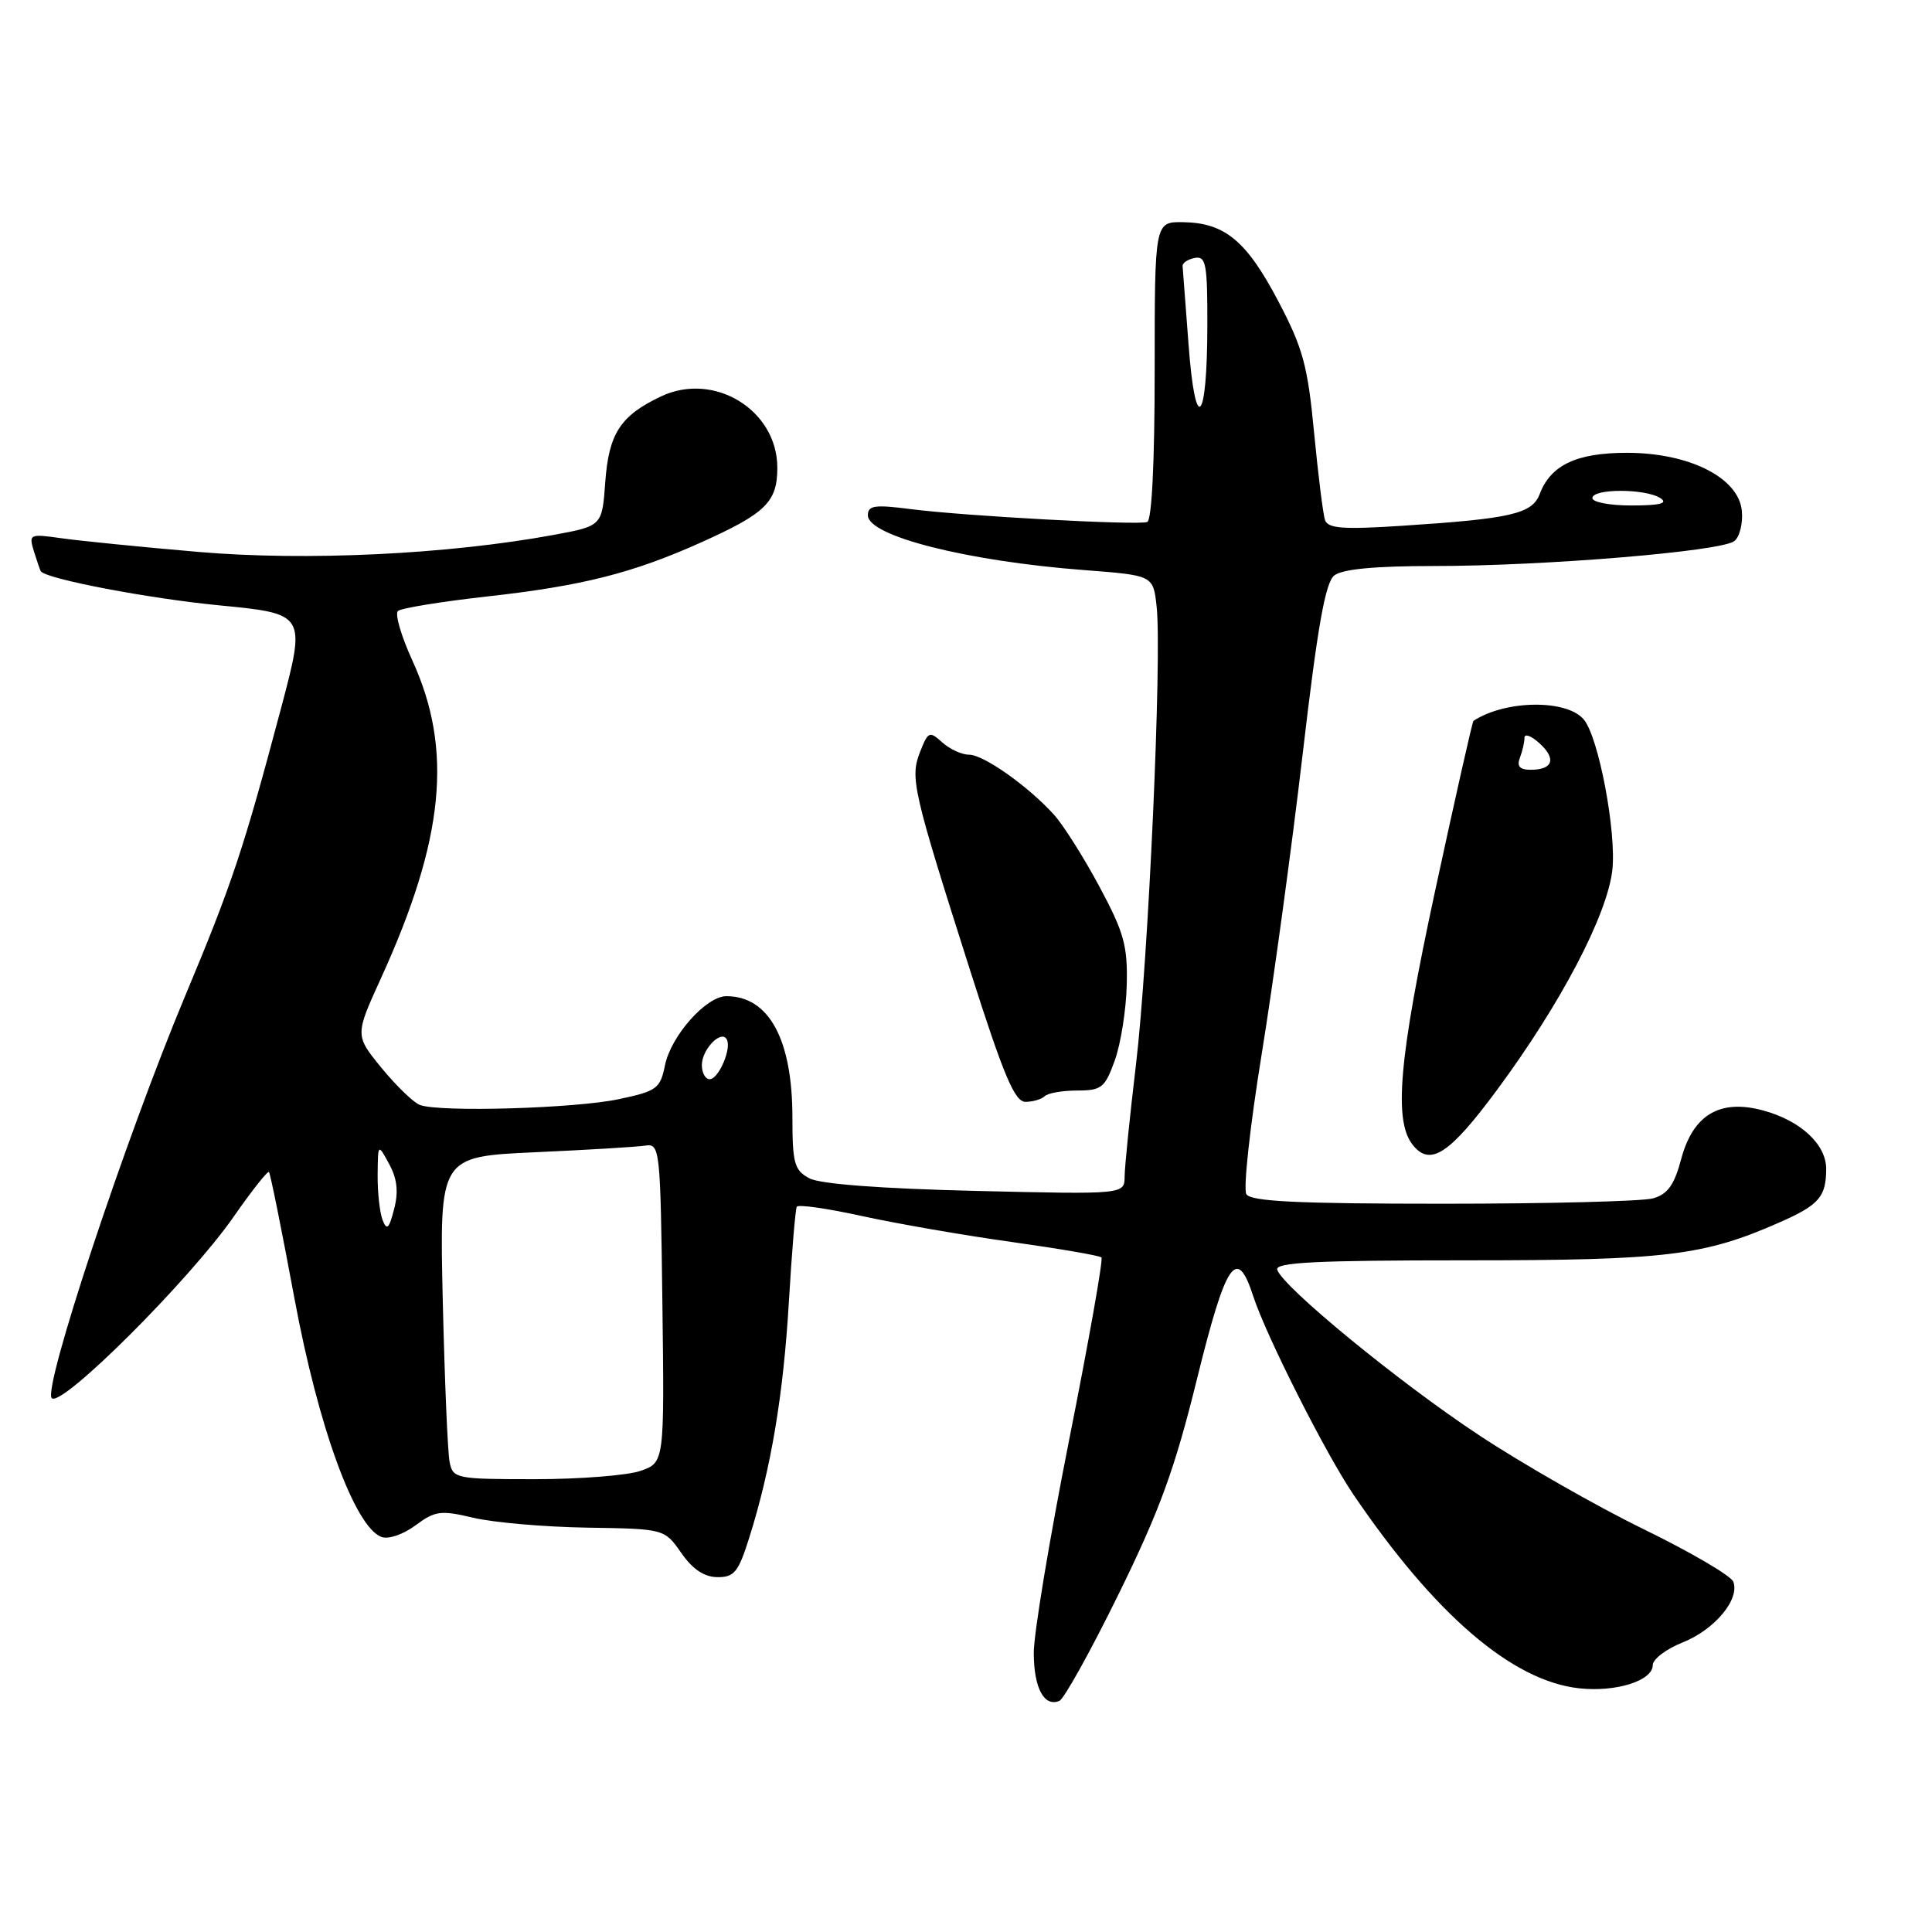 <?xml version="1.0" encoding="UTF-8" standalone="no"?>
<!DOCTYPE svg PUBLIC "-//W3C//DTD SVG 1.1//EN" "http://www.w3.org/Graphics/SVG/1.1/DTD/svg11.dtd" >
<svg xmlns="http://www.w3.org/2000/svg" xmlns:xlink="http://www.w3.org/1999/xlink" version="1.1" viewBox="0 0 256 256">
 <g >
 <path fill="currentColor"
d=" M 148.23 211.21 C 153.67 200.13 155.66 194.68 158.60 182.75 C 162.46 167.12 163.88 165.03 166.06 171.75 C 167.75 176.96 175.64 192.58 179.31 198.00 C 190.13 213.95 200.37 222.74 209.25 223.71 C 214.13 224.24 219.00 222.71 219.00 220.63 C 219.00 219.85 220.78 218.50 222.96 217.63 C 227.22 215.93 230.56 211.91 229.67 209.58 C 229.37 208.80 224.01 205.66 217.76 202.61 C 211.51 199.56 201.70 193.95 195.95 190.15 C 185.38 183.17 170.00 170.55 169.24 168.25 C 168.92 167.27 174.36 167.00 194.21 167.00 C 220.87 167.00 225.78 166.40 235.90 161.93 C 241.03 159.66 241.96 158.58 241.98 154.92 C 242.00 151.65 238.60 148.49 233.62 147.14 C 227.90 145.59 224.34 147.70 222.77 153.57 C 221.85 157.02 220.98 158.24 219.03 158.79 C 217.64 159.18 205.12 159.50 191.21 159.50 C 171.95 159.50 165.74 159.20 165.15 158.24 C 164.72 157.55 165.63 149.22 167.17 139.74 C 168.71 130.26 171.15 112.38 172.60 100.00 C 174.58 83.01 175.61 77.19 176.80 76.25 C 177.86 75.41 182.20 75.00 189.94 75.00 C 204.59 75.01 228.09 73.06 229.80 71.70 C 230.52 71.14 230.97 69.32 230.80 67.66 C 230.36 63.29 223.83 60.00 215.57 60.00 C 208.90 60.00 205.48 61.62 204.02 65.46 C 203.02 68.09 200.24 68.73 185.78 69.67 C 177.92 70.18 175.96 70.03 175.57 68.90 C 175.31 68.13 174.66 62.90 174.12 57.29 C 173.28 48.47 172.64 46.11 169.40 39.95 C 165.19 31.93 162.31 29.53 156.79 29.44 C 153.00 29.38 153.00 29.38 153.00 49.10 C 153.00 61.26 152.62 68.96 152.01 69.17 C 150.65 69.62 127.86 68.38 120.75 67.47 C 115.89 66.84 115.00 66.97 115.00 68.28 C 115.00 71.03 128.09 74.35 143.66 75.54 C 152.81 76.24 152.81 76.24 153.26 80.37 C 153.98 86.96 152.16 127.32 150.53 141.00 C 149.71 147.88 149.03 154.57 149.02 155.89 C 149.00 158.27 149.00 158.27 129.24 157.80 C 116.69 157.50 108.65 156.89 107.24 156.13 C 105.26 155.07 105.00 154.15 105.00 148.09 C 105.00 137.72 101.89 132.00 96.25 132.00 C 93.57 132.00 88.90 137.26 88.11 141.17 C 87.48 144.26 87.03 144.58 81.97 145.65 C 76.15 146.88 58.20 147.40 55.63 146.41 C 54.79 146.09 52.50 143.88 50.56 141.51 C 47.03 137.19 47.03 137.19 50.48 129.62 C 58.88 111.19 60.05 99.34 54.64 87.52 C 53.16 84.29 52.30 81.34 52.73 80.96 C 53.15 80.58 58.45 79.72 64.50 79.04 C 77.14 77.64 83.85 75.94 92.95 71.85 C 101.48 68.01 103.00 66.51 103.00 61.98 C 103.00 54.33 94.62 49.19 87.58 52.53 C 82.20 55.08 80.67 57.44 80.20 63.88 C 79.78 69.69 79.78 69.69 73.41 70.87 C 59.34 73.46 40.56 74.36 26.26 73.13 C 18.69 72.48 10.54 71.66 8.14 71.32 C 3.89 70.72 3.79 70.77 4.51 73.10 C 4.92 74.42 5.32 75.59 5.42 75.71 C 6.24 76.74 19.74 79.31 29.03 80.21 C 40.56 81.33 40.56 81.33 37.22 93.92 C 32.26 112.57 30.73 117.17 24.52 132.00 C 16.64 150.83 5.63 184.03 6.86 185.26 C 8.15 186.55 25.09 169.64 30.95 161.24 C 33.35 157.79 35.46 155.12 35.64 155.30 C 35.82 155.48 37.34 163.03 39.02 172.07 C 42.18 189.08 46.99 202.29 50.53 203.65 C 51.45 204.00 53.40 203.34 55.05 202.12 C 57.67 200.18 58.40 200.09 62.72 201.11 C 65.35 201.74 72.12 202.33 77.77 202.42 C 88.04 202.58 88.04 202.58 90.27 205.77 C 91.78 207.94 93.32 208.97 95.07 208.98 C 97.29 209.00 97.85 208.30 99.28 203.75 C 102.17 194.58 103.80 184.85 104.53 172.50 C 104.92 165.90 105.39 160.23 105.58 159.90 C 105.77 159.57 109.66 160.13 114.21 161.13 C 118.77 162.13 127.67 163.68 134.00 164.56 C 140.32 165.45 145.70 166.37 145.95 166.62 C 146.19 166.86 144.27 177.73 141.67 190.78 C 139.08 203.83 136.96 216.55 136.98 219.05 C 137.00 223.69 138.35 226.21 140.37 225.38 C 140.99 225.12 144.53 218.75 148.23 211.21 Z  M 198.35 144.44 C 206.81 133.00 212.94 121.31 213.64 115.31 C 214.21 110.31 211.84 97.71 209.87 95.35 C 207.63 92.64 199.47 92.74 195.24 95.52 C 195.10 95.61 192.81 105.77 190.15 118.09 C 185.34 140.40 184.64 148.56 187.23 151.75 C 189.53 154.59 192.08 152.91 198.35 144.44 Z  M 138.43 145.25 C 138.85 144.84 140.78 144.50 142.73 144.50 C 145.96 144.50 146.41 144.14 147.72 140.50 C 148.51 138.30 149.22 133.80 149.30 130.50 C 149.43 125.32 148.93 123.54 145.69 117.50 C 143.63 113.65 140.93 109.38 139.70 108.00 C 136.30 104.22 130.35 100.00 128.40 100.00 C 127.44 100.00 125.85 99.27 124.85 98.37 C 123.16 96.84 122.98 96.92 121.92 99.62 C 120.56 103.07 120.92 104.65 128.60 128.75 C 133.01 142.58 134.46 146.00 135.88 146.00 C 136.86 146.00 138.01 145.66 138.43 145.25 Z  M 59.58 193.75 C 59.32 192.51 58.92 182.90 58.67 172.38 C 58.23 153.26 58.23 153.26 70.86 152.68 C 77.81 152.37 84.40 151.97 85.50 151.80 C 87.44 151.51 87.51 152.14 87.77 172.65 C 88.04 193.79 88.04 193.79 84.87 194.90 C 83.13 195.50 76.83 196.00 70.87 196.00 C 60.44 196.00 60.02 195.92 59.58 193.75 Z  M 50.69 161.64 C 50.31 160.65 50.02 157.96 50.04 155.67 C 50.08 151.50 50.08 151.50 51.57 154.25 C 52.63 156.20 52.82 157.92 52.22 160.22 C 51.55 162.83 51.25 163.10 50.69 161.64 Z  M 93.00 141.12 C 93.00 139.06 95.54 136.42 96.29 137.70 C 96.99 138.88 95.23 143.00 94.03 143.00 C 93.46 143.00 93.00 142.16 93.00 141.12 Z  M 211.00 66.00 C 211.00 64.72 218.02 64.72 220.00 66.00 C 221.07 66.69 220.01 66.97 216.25 66.98 C 213.36 66.99 211.00 66.55 211.00 66.00 Z  M 157.49 45.65 C 157.09 40.35 156.74 35.68 156.70 35.26 C 156.67 34.84 157.40 34.35 158.32 34.18 C 159.80 33.89 160.00 34.98 159.98 43.18 C 159.96 56.19 158.39 57.75 157.49 45.65 Z  M 201.39 100.42 C 201.73 99.55 202.00 98.35 202.00 97.76 C 202.00 97.17 202.89 97.49 203.98 98.48 C 206.26 100.54 205.78 102.00 202.83 102.00 C 201.38 102.00 200.96 101.54 201.39 100.42 Z "/>
</g>
</svg>